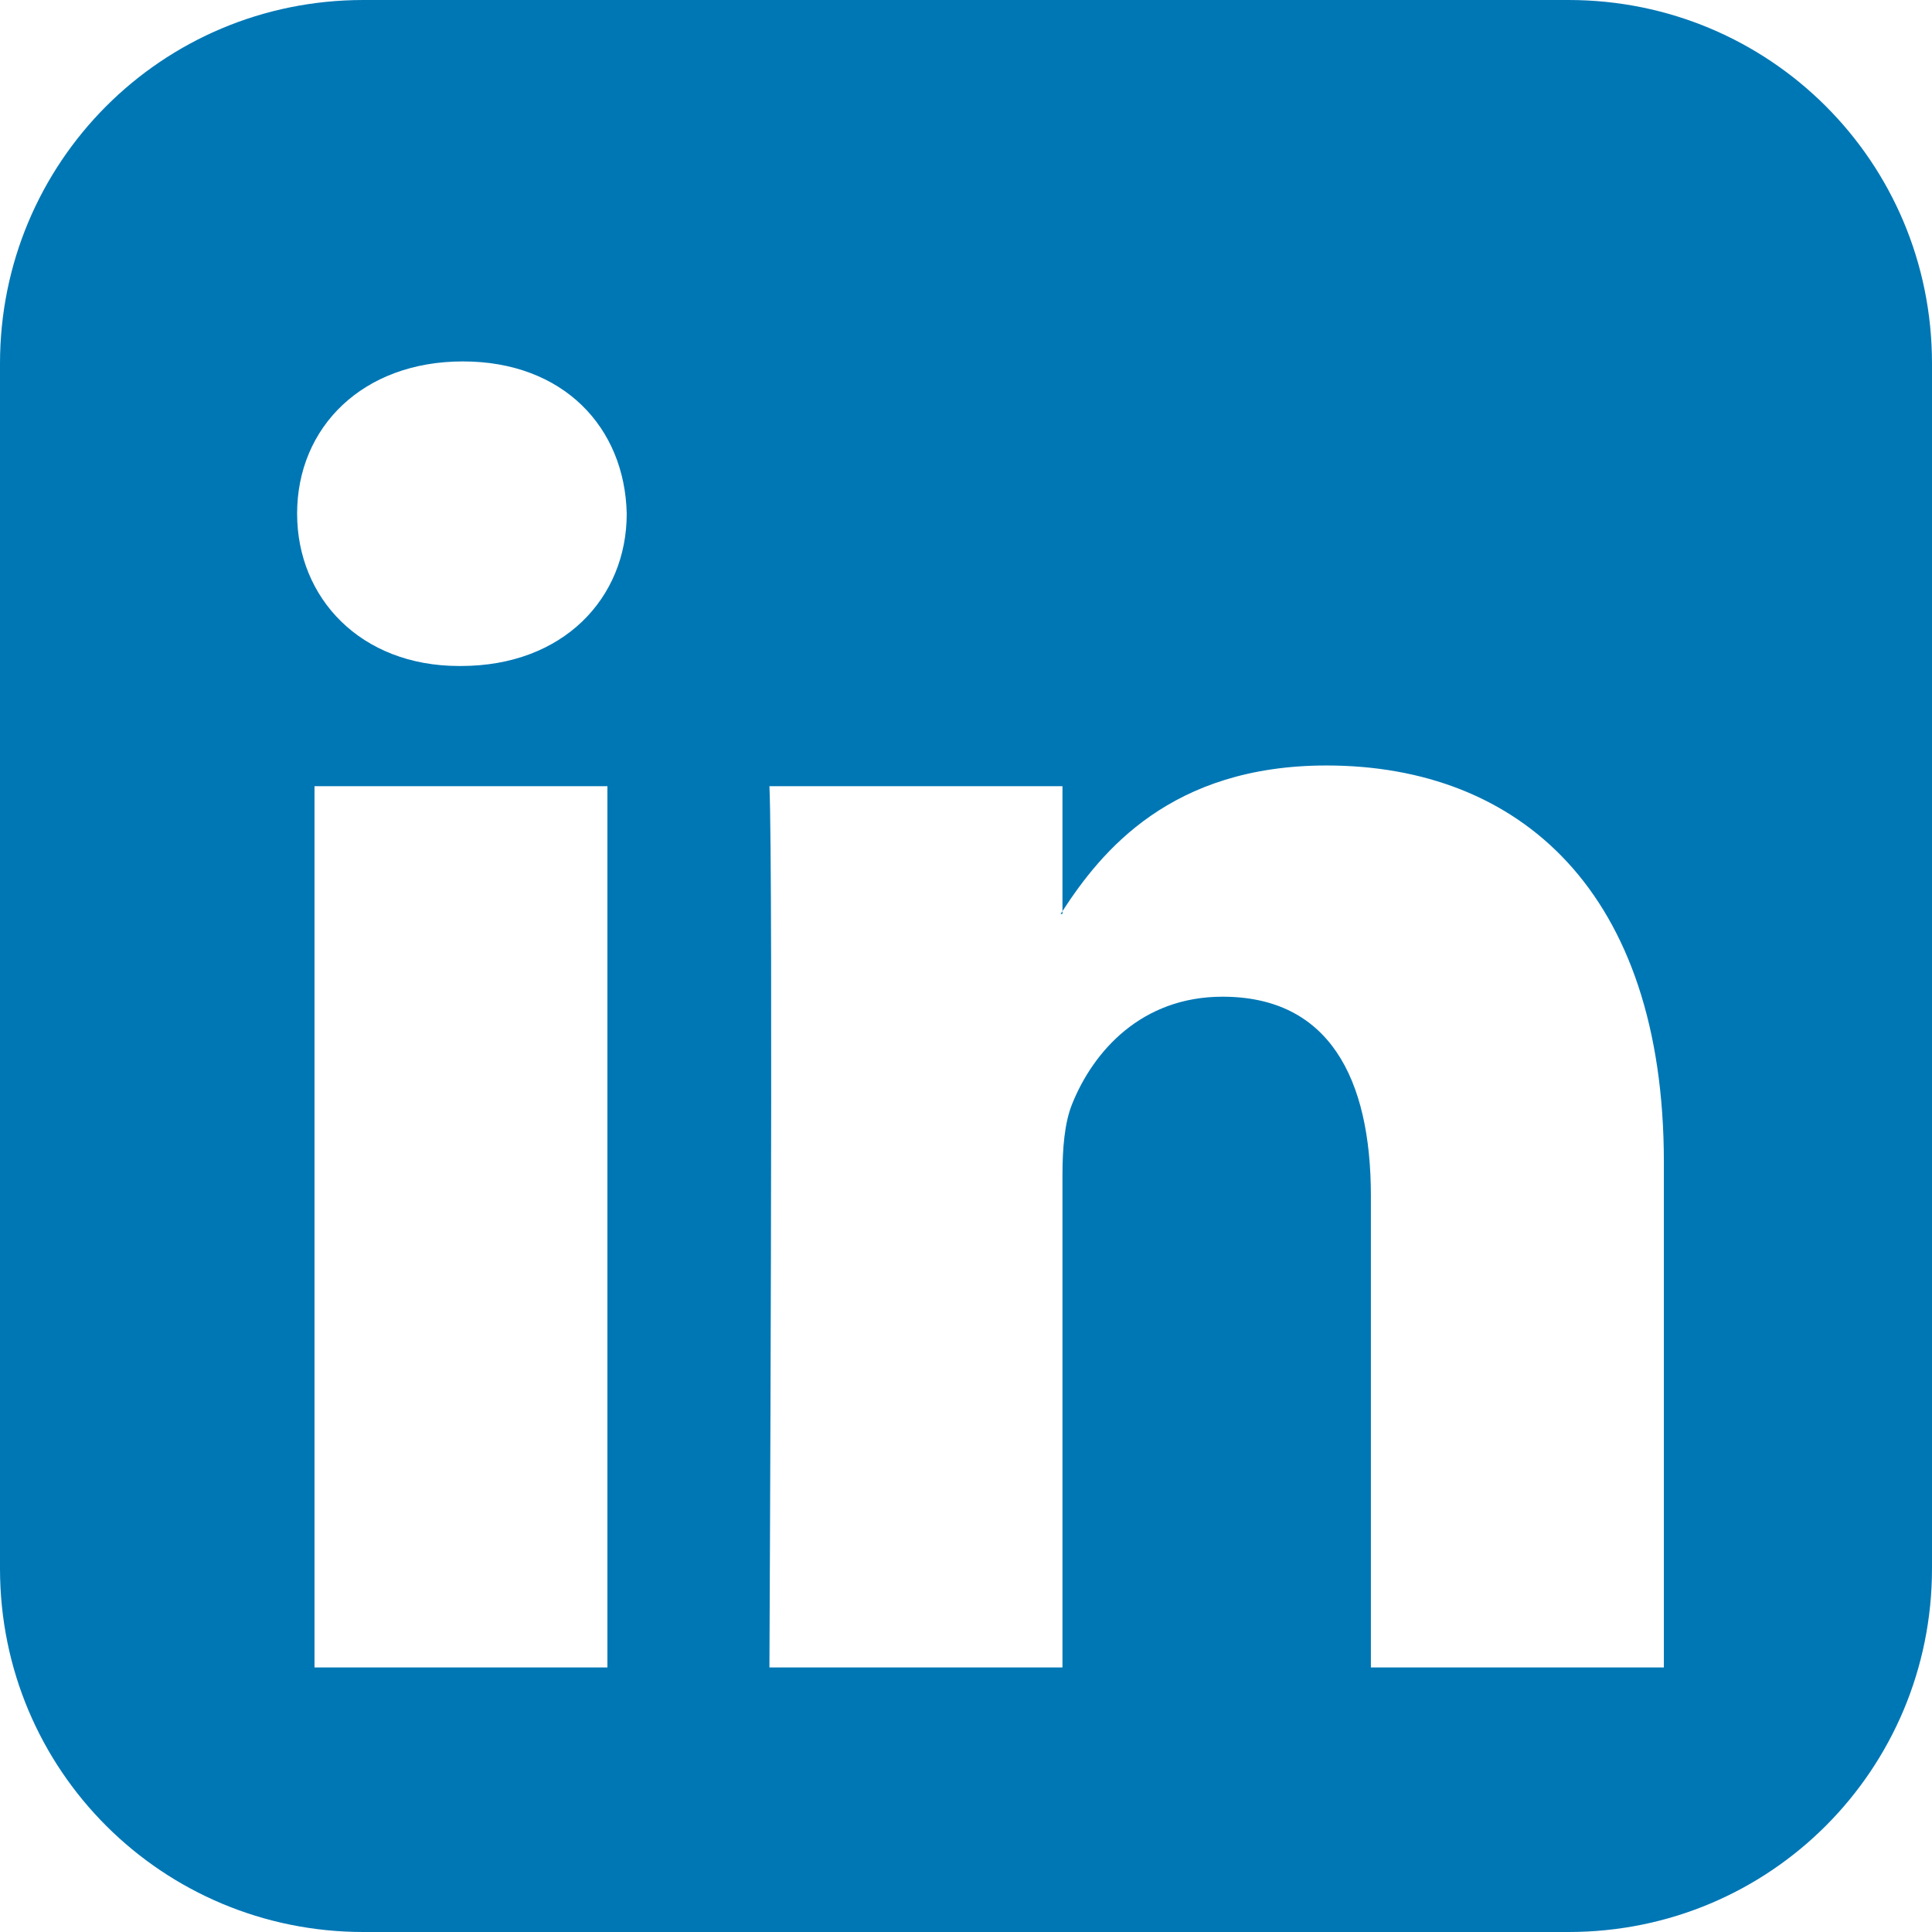 <?xml version="1.0" encoding="UTF-8"?>
<svg width="28px" height="28px" viewBox="0 0 28 28" version="1.1" xmlns="http://www.w3.org/2000/svg" xmlns:xlink="http://www.w3.org/1999/xlink">
    <!-- Generator: Sketch 42 (36781) - http://www.bohemiancoding.com/sketch -->
    <title>linkedinicon-</title>
    <desc>Created with Sketch.</desc>
    <defs></defs>
    <g id="Page-1" stroke="none" stroke-width="1" fill="none" fill-rule="evenodd">
        <g id="blog---share-buttons" transform="translate(-112, -511)" fill-rule="nonzero" fill="#0077B5">
            <g id="linkedin" transform="translate(112, 511)">
                <path d="M0,5.267 C0,2.358 2.339,0 5.267,0 L22.733,0 C25.642,0 28,2.339 28,5.267 L28,22.733 C28,25.642 25.661,28 22.733,28 L5.267,28 C2.358,28 0,25.661 0,22.733 L0,5.267 Z M24.114,16.842 C24.114,12.92 22.019,11.094 19.225,11.094 C16.97,11.094 15.962,12.336 15.398,13.205 L15.398,13.246 L15.37,13.246 C15.378,13.233 15.389,13.218 15.398,13.205 L15.398,11.394 L11.151,11.394 C11.209,12.593 11.151,24.166 11.151,24.166 L15.398,24.166 L15.398,17.033 C15.398,16.651 15.427,16.271 15.539,15.998 C15.846,15.235 16.544,14.445 17.718,14.445 C19.254,14.445 19.868,15.616 19.868,17.333 L19.868,24.166 L24.114,24.166 L24.114,16.842 Z M6.709,5.238 C5.256,5.238 4.306,6.191 4.306,7.444 C4.306,8.67 5.229,9.652 6.653,9.652 L6.681,9.652 C8.162,9.652 9.083,8.67 9.083,7.444 C9.055,6.191 8.162,5.238 6.709,5.238 Z M4.558,24.166 L8.803,24.166 L8.803,11.394 L4.558,11.394 L4.558,24.166 Z" id="icon-linkedin"></path>
            </g>
        </g>
    </g>
</svg>
